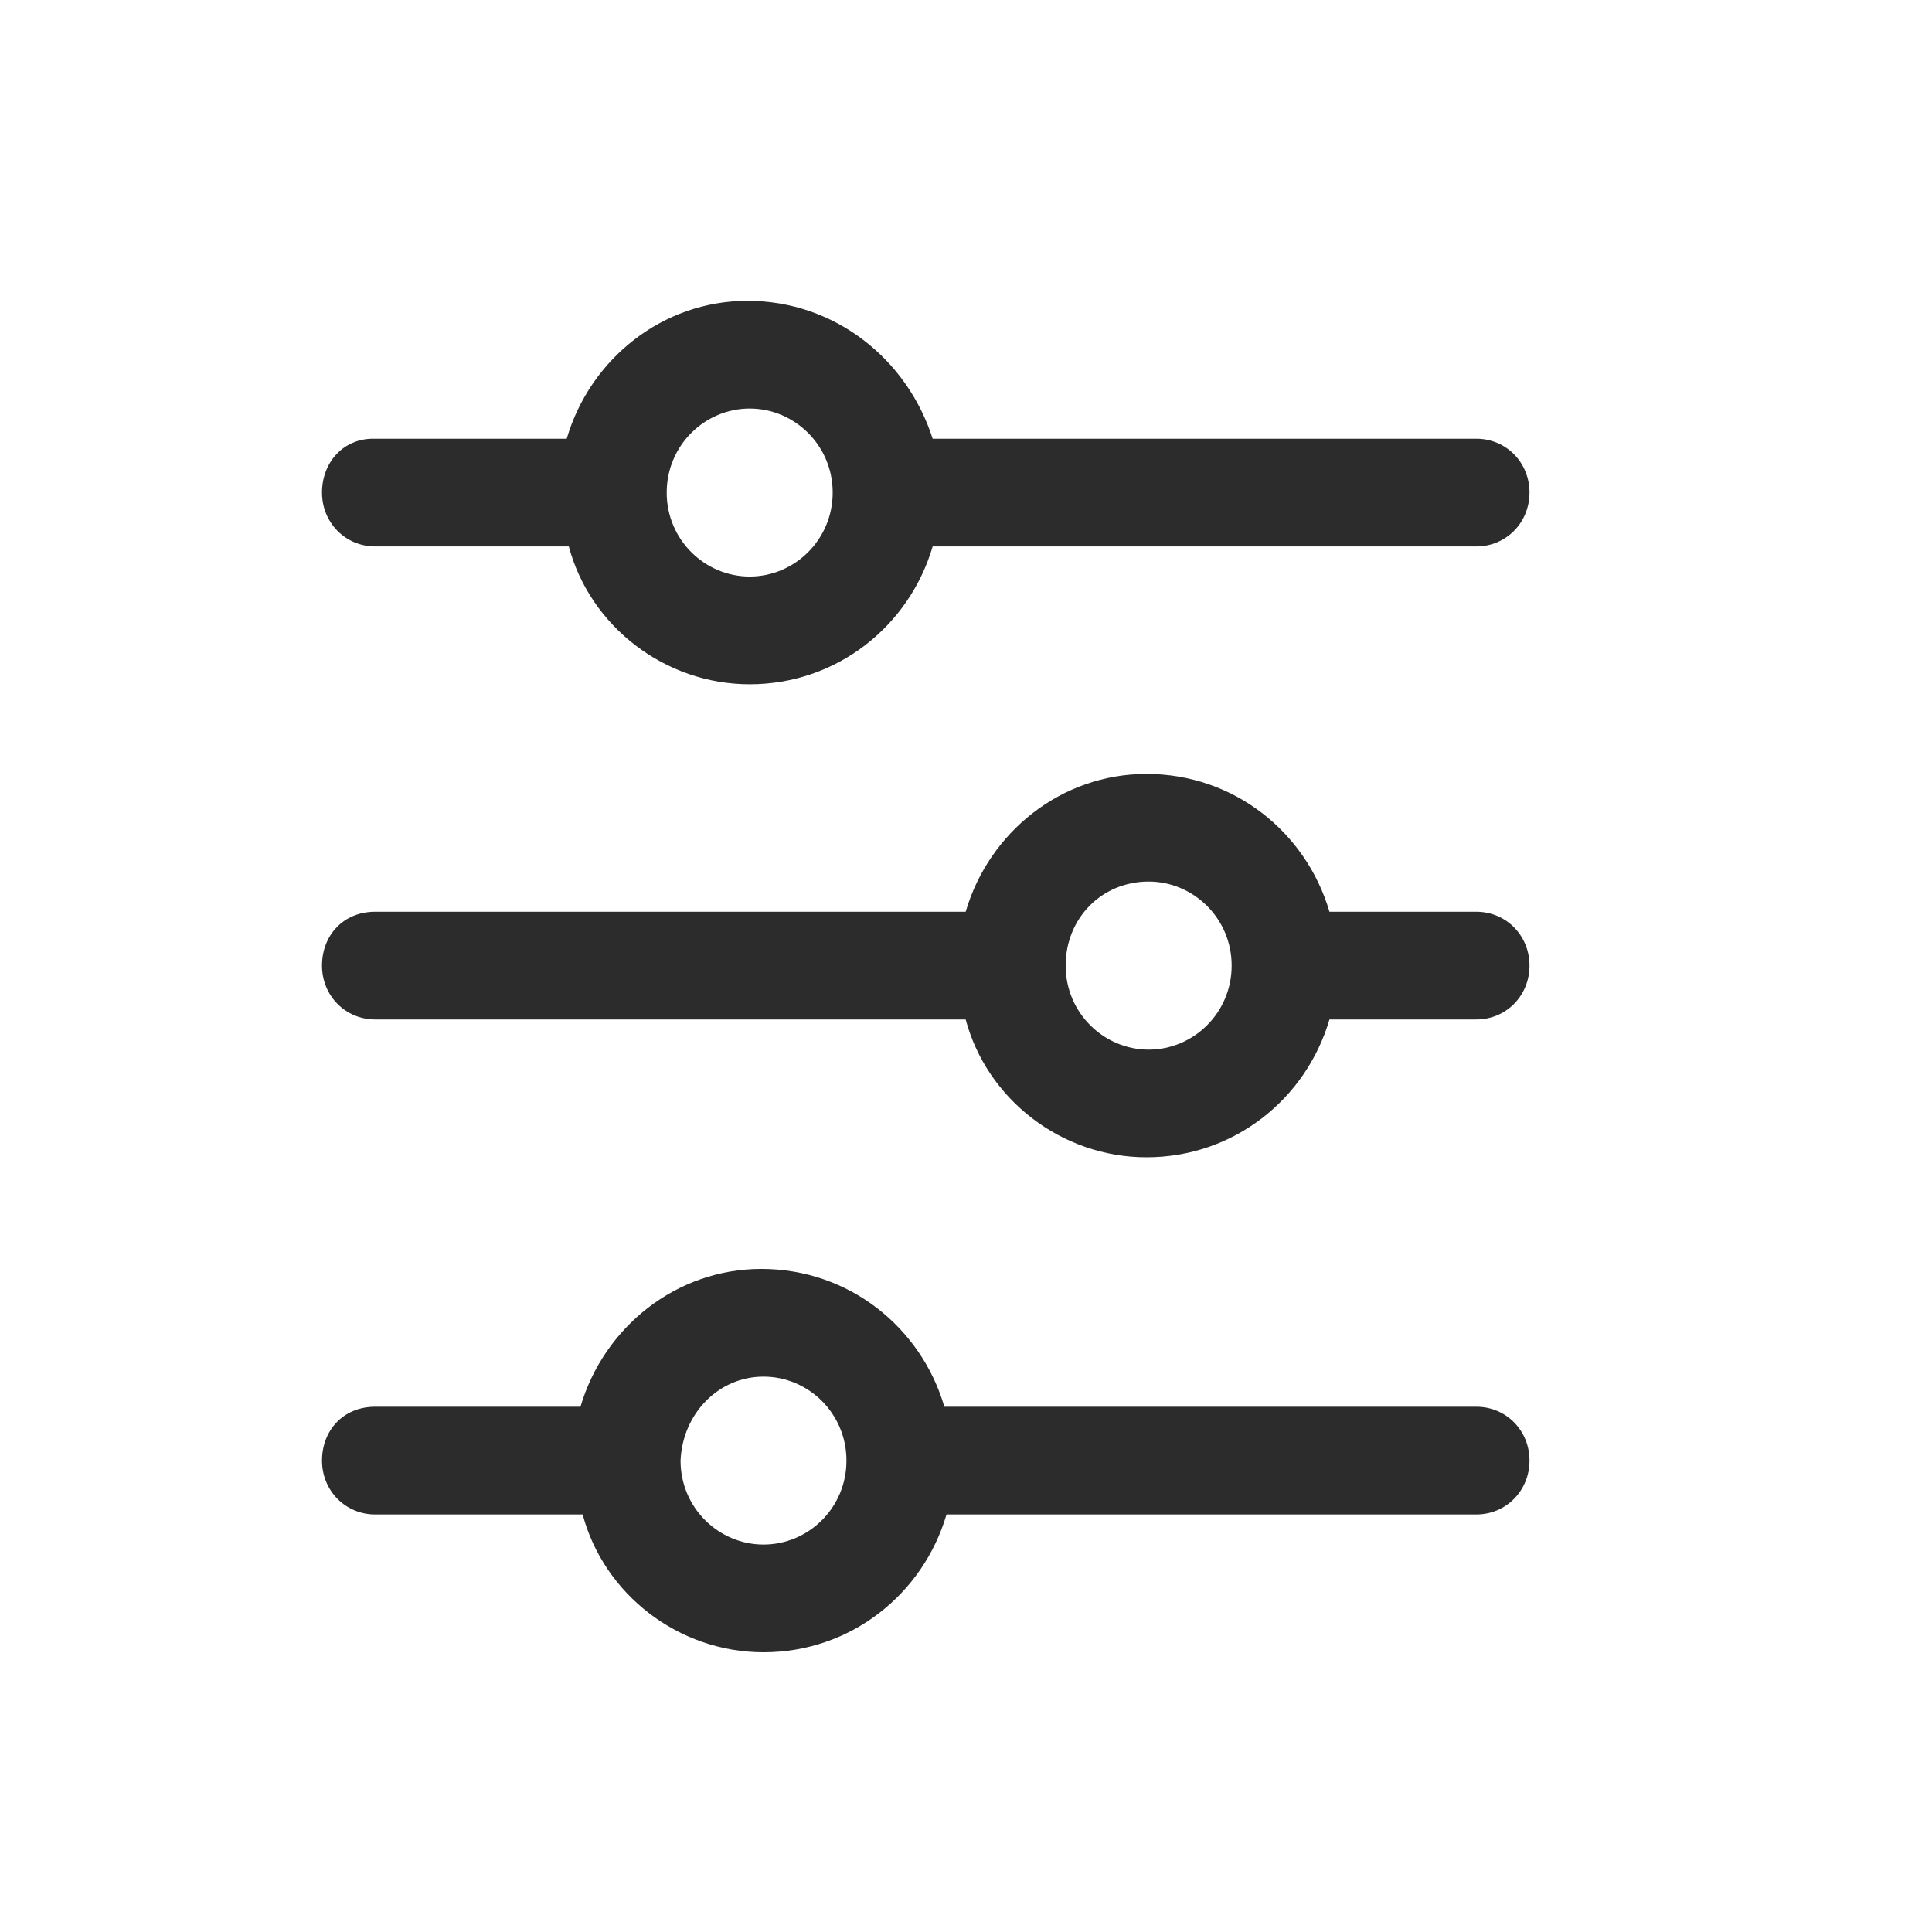 <svg width="24" height="24" viewBox="0 0 24 24" fill="none" xmlns="http://www.w3.org/2000/svg">
<path d="M9.286 3.737C8.229 3.737 7.33 4.46 7.04 5.45H4.634C4.264 5.45 4 5.744 4 6.119C4 6.493 4.291 6.788 4.661 6.788H7.066C7.33 7.778 8.256 8.5 9.313 8.5C10.396 8.5 11.295 7.778 11.586 6.788H18.339C18.709 6.788 19 6.493 19 6.119C19 5.744 18.709 5.45 18.339 5.45H11.586C11.269 4.46 10.37 3.737 9.286 3.737ZM9.313 5.075C9.868 5.075 10.344 5.53 10.344 6.119C10.344 6.707 9.868 7.162 9.313 7.162C8.758 7.162 8.282 6.707 8.282 6.119C8.282 5.53 8.758 5.075 9.313 5.075Z" fill="#2C2C2C"/>
<path d="M14.242 9.614C13.185 9.614 12.286 10.336 11.996 11.326H4.661C4.264 11.326 4 11.62 4 11.995C4 12.37 4.291 12.664 4.661 12.664H11.996C12.26 13.654 13.185 14.376 14.242 14.376C15.326 14.376 16.225 13.654 16.515 12.664H18.339C18.709 12.664 19 12.37 19 11.995C19 11.62 18.709 11.326 18.339 11.326H16.515C16.225 10.336 15.326 9.614 14.242 9.614ZM14.269 10.951C14.824 10.951 15.3 11.406 15.3 11.995C15.3 12.584 14.824 13.039 14.269 13.039C13.714 13.039 13.238 12.584 13.238 11.995C13.238 11.406 13.687 10.951 14.269 10.951Z" fill="#2C2C2C"/>
<path d="M9.458 15.763C8.401 15.763 7.502 16.485 7.211 17.475H4.661C4.264 17.475 4 17.769 4 18.144C4 18.518 4.291 18.813 4.661 18.813H7.238C7.502 19.803 8.427 20.525 9.485 20.525C10.568 20.525 11.467 19.803 11.758 18.813H18.339C18.709 18.813 19 18.518 19 18.144C19 17.769 18.709 17.475 18.339 17.475H11.731C11.441 16.485 10.542 15.763 9.458 15.763ZM9.485 17.101C10.04 17.101 10.515 17.555 10.515 18.144C10.515 18.733 10.04 19.187 9.485 19.187C8.93 19.187 8.454 18.733 8.454 18.144C8.48 17.555 8.93 17.101 9.485 17.101Z" fill="#2C2C2C"/>
</svg>
